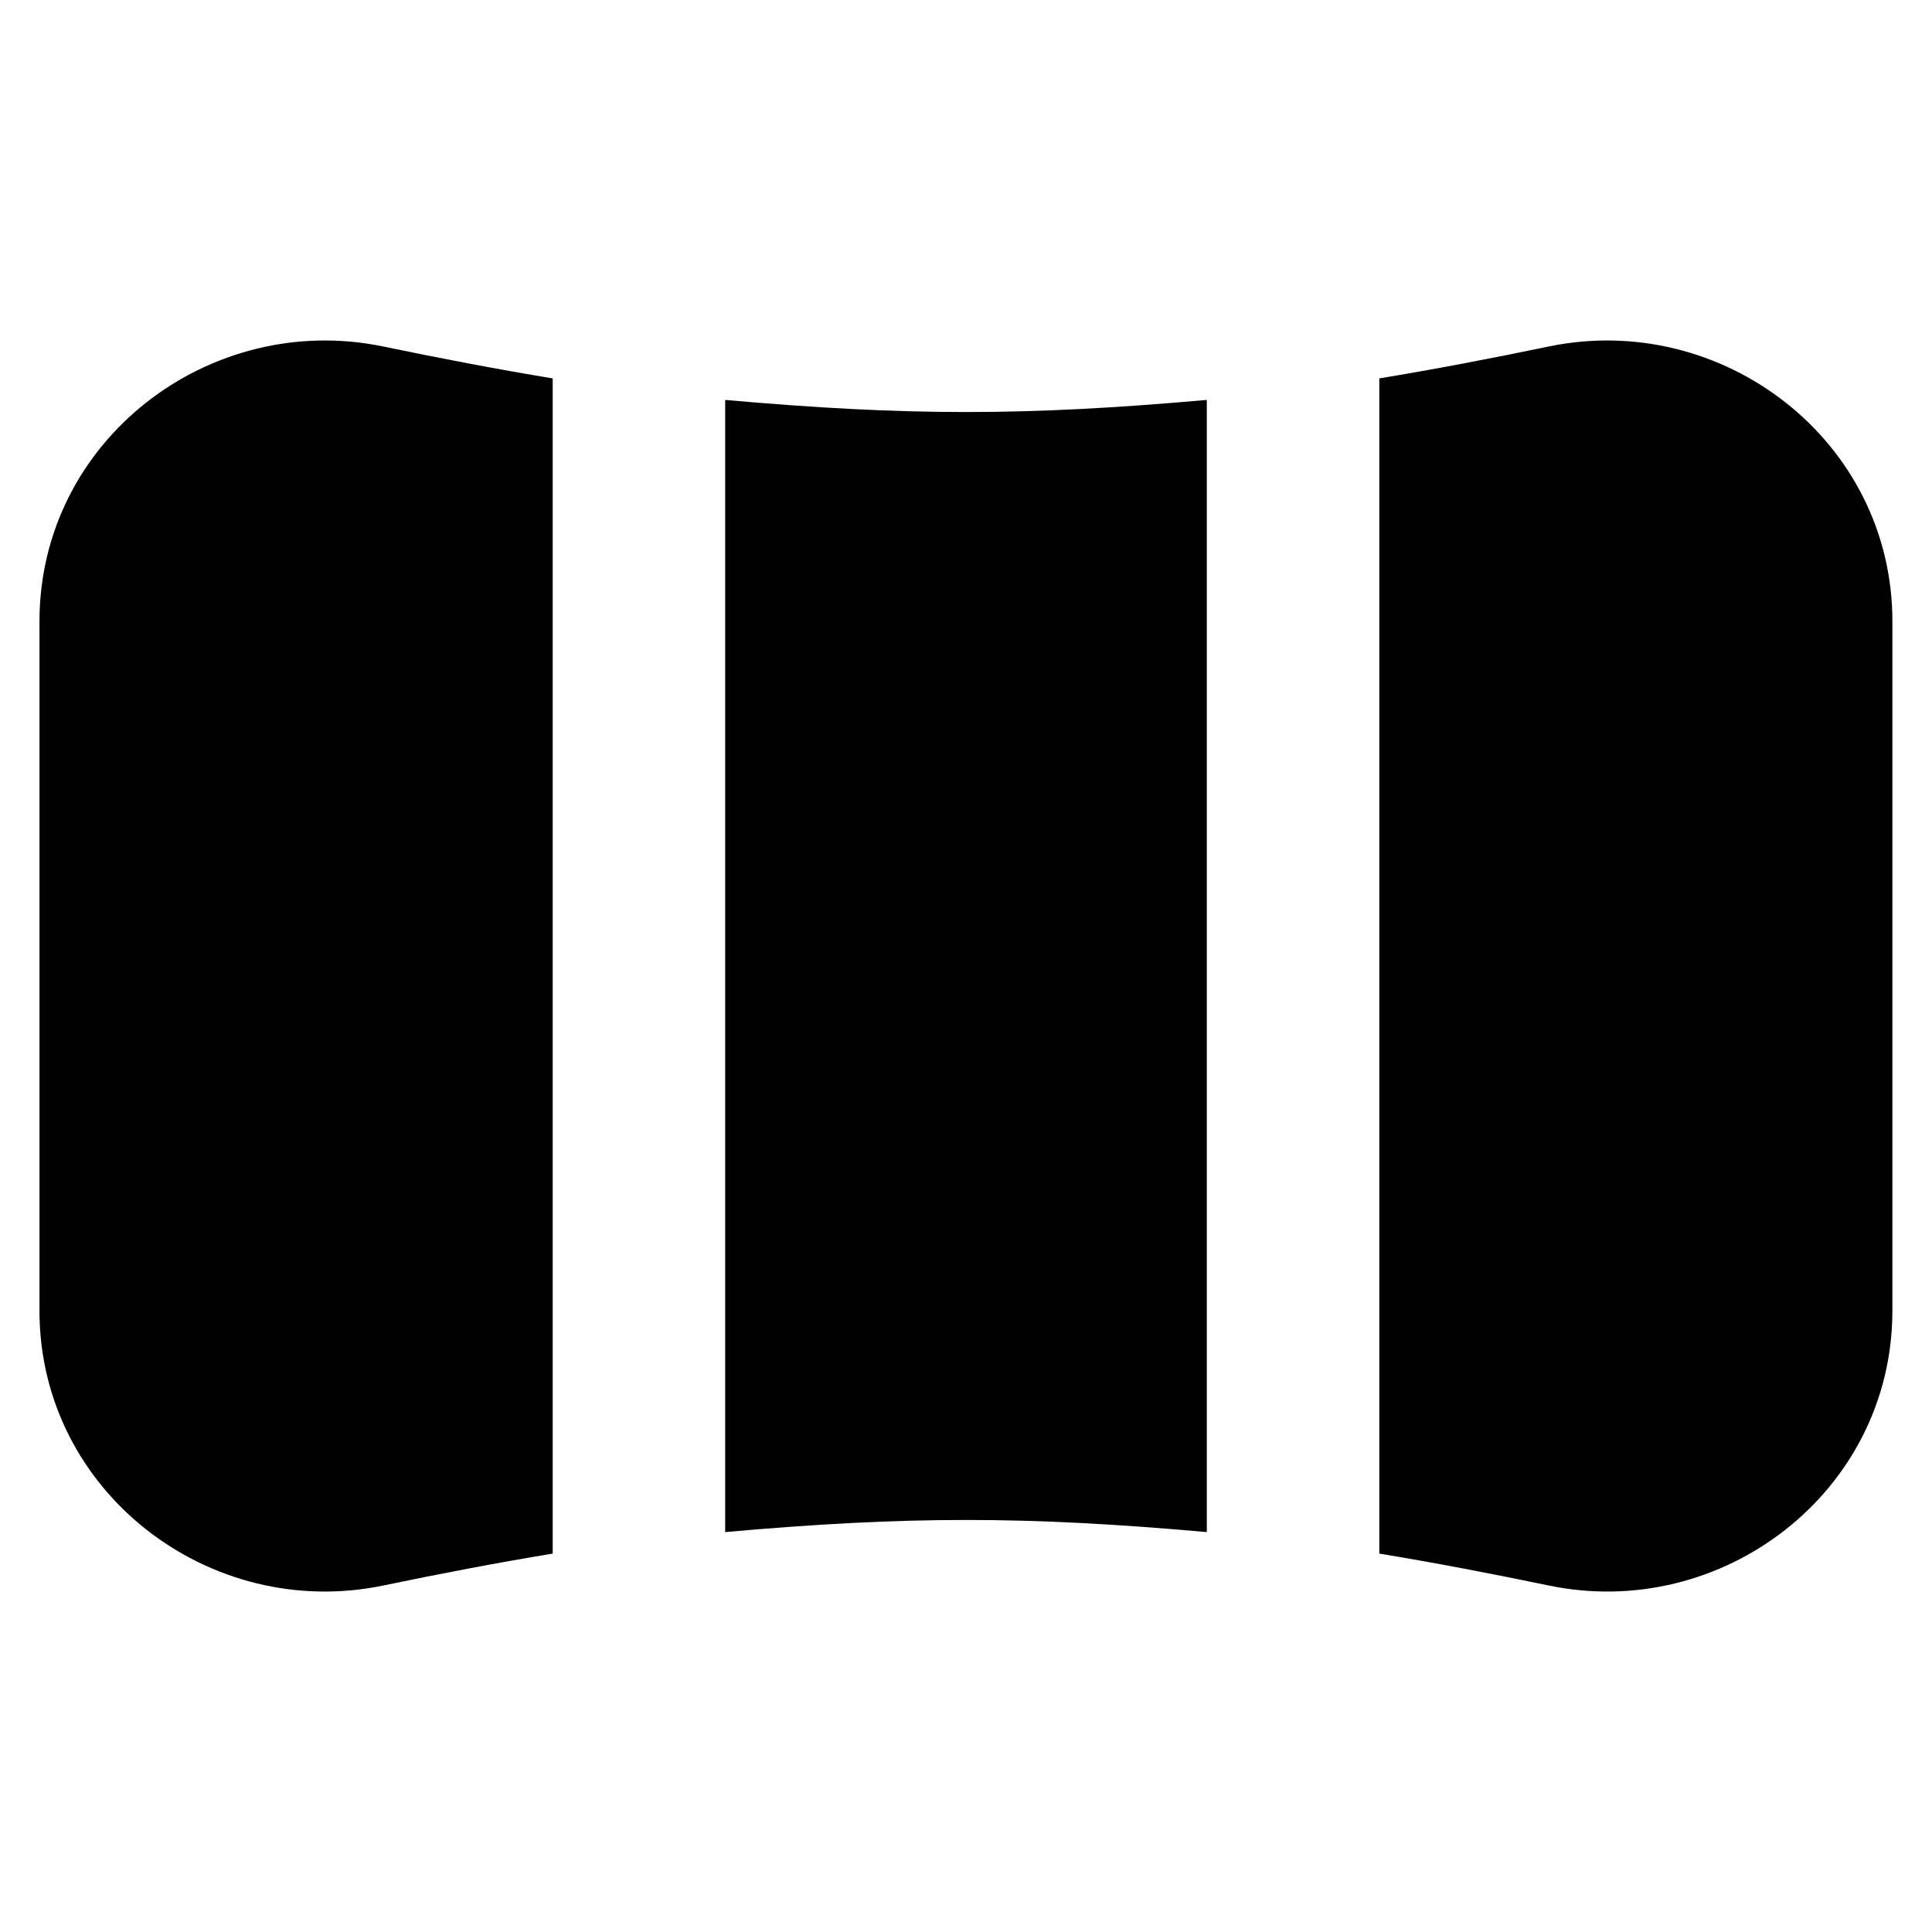 <svg xmlns="http://www.w3.org/2000/svg" fill="none" viewBox="0 0 14 14" id="Panoramic-Screen--Streamline-Flex">
  <desc>
    Panoramic Screen Streamline Icon: https://streamlinehq.com
  </desc>
  <g id="panoramic-screen">
    <path id="Subtract" fill="#000000" fill-rule="evenodd" d="M9.995 11.258c0.407 0.067 0.828 0.148 1.227 0.231 1.256 0.262 2.491 -0.677 2.491 -1.992V4.503c0 -1.314 -1.235 -2.253 -2.491 -1.992 -0.399 0.083 -0.82 0.164 -1.227 0.231v8.516Zm-1.25 -8.36c-1.32 0.117 -2.171 0.117 -3.49 0l0 8.204c1.32 -0.117 2.171 -0.117 3.49 0V2.898Zm-5.967 -0.387c0.399 0.083 0.82 0.164 1.227 0.231l0 8.516c-0.407 0.067 -0.828 0.148 -1.227 0.231 -1.256 0.262 -2.492 -0.677 -2.492 -1.992V4.503c0 -1.314 1.235 -2.253 2.492 -1.992Z" clip-rule="evenodd" stroke-width="1"></path>
  </g>
</svg>